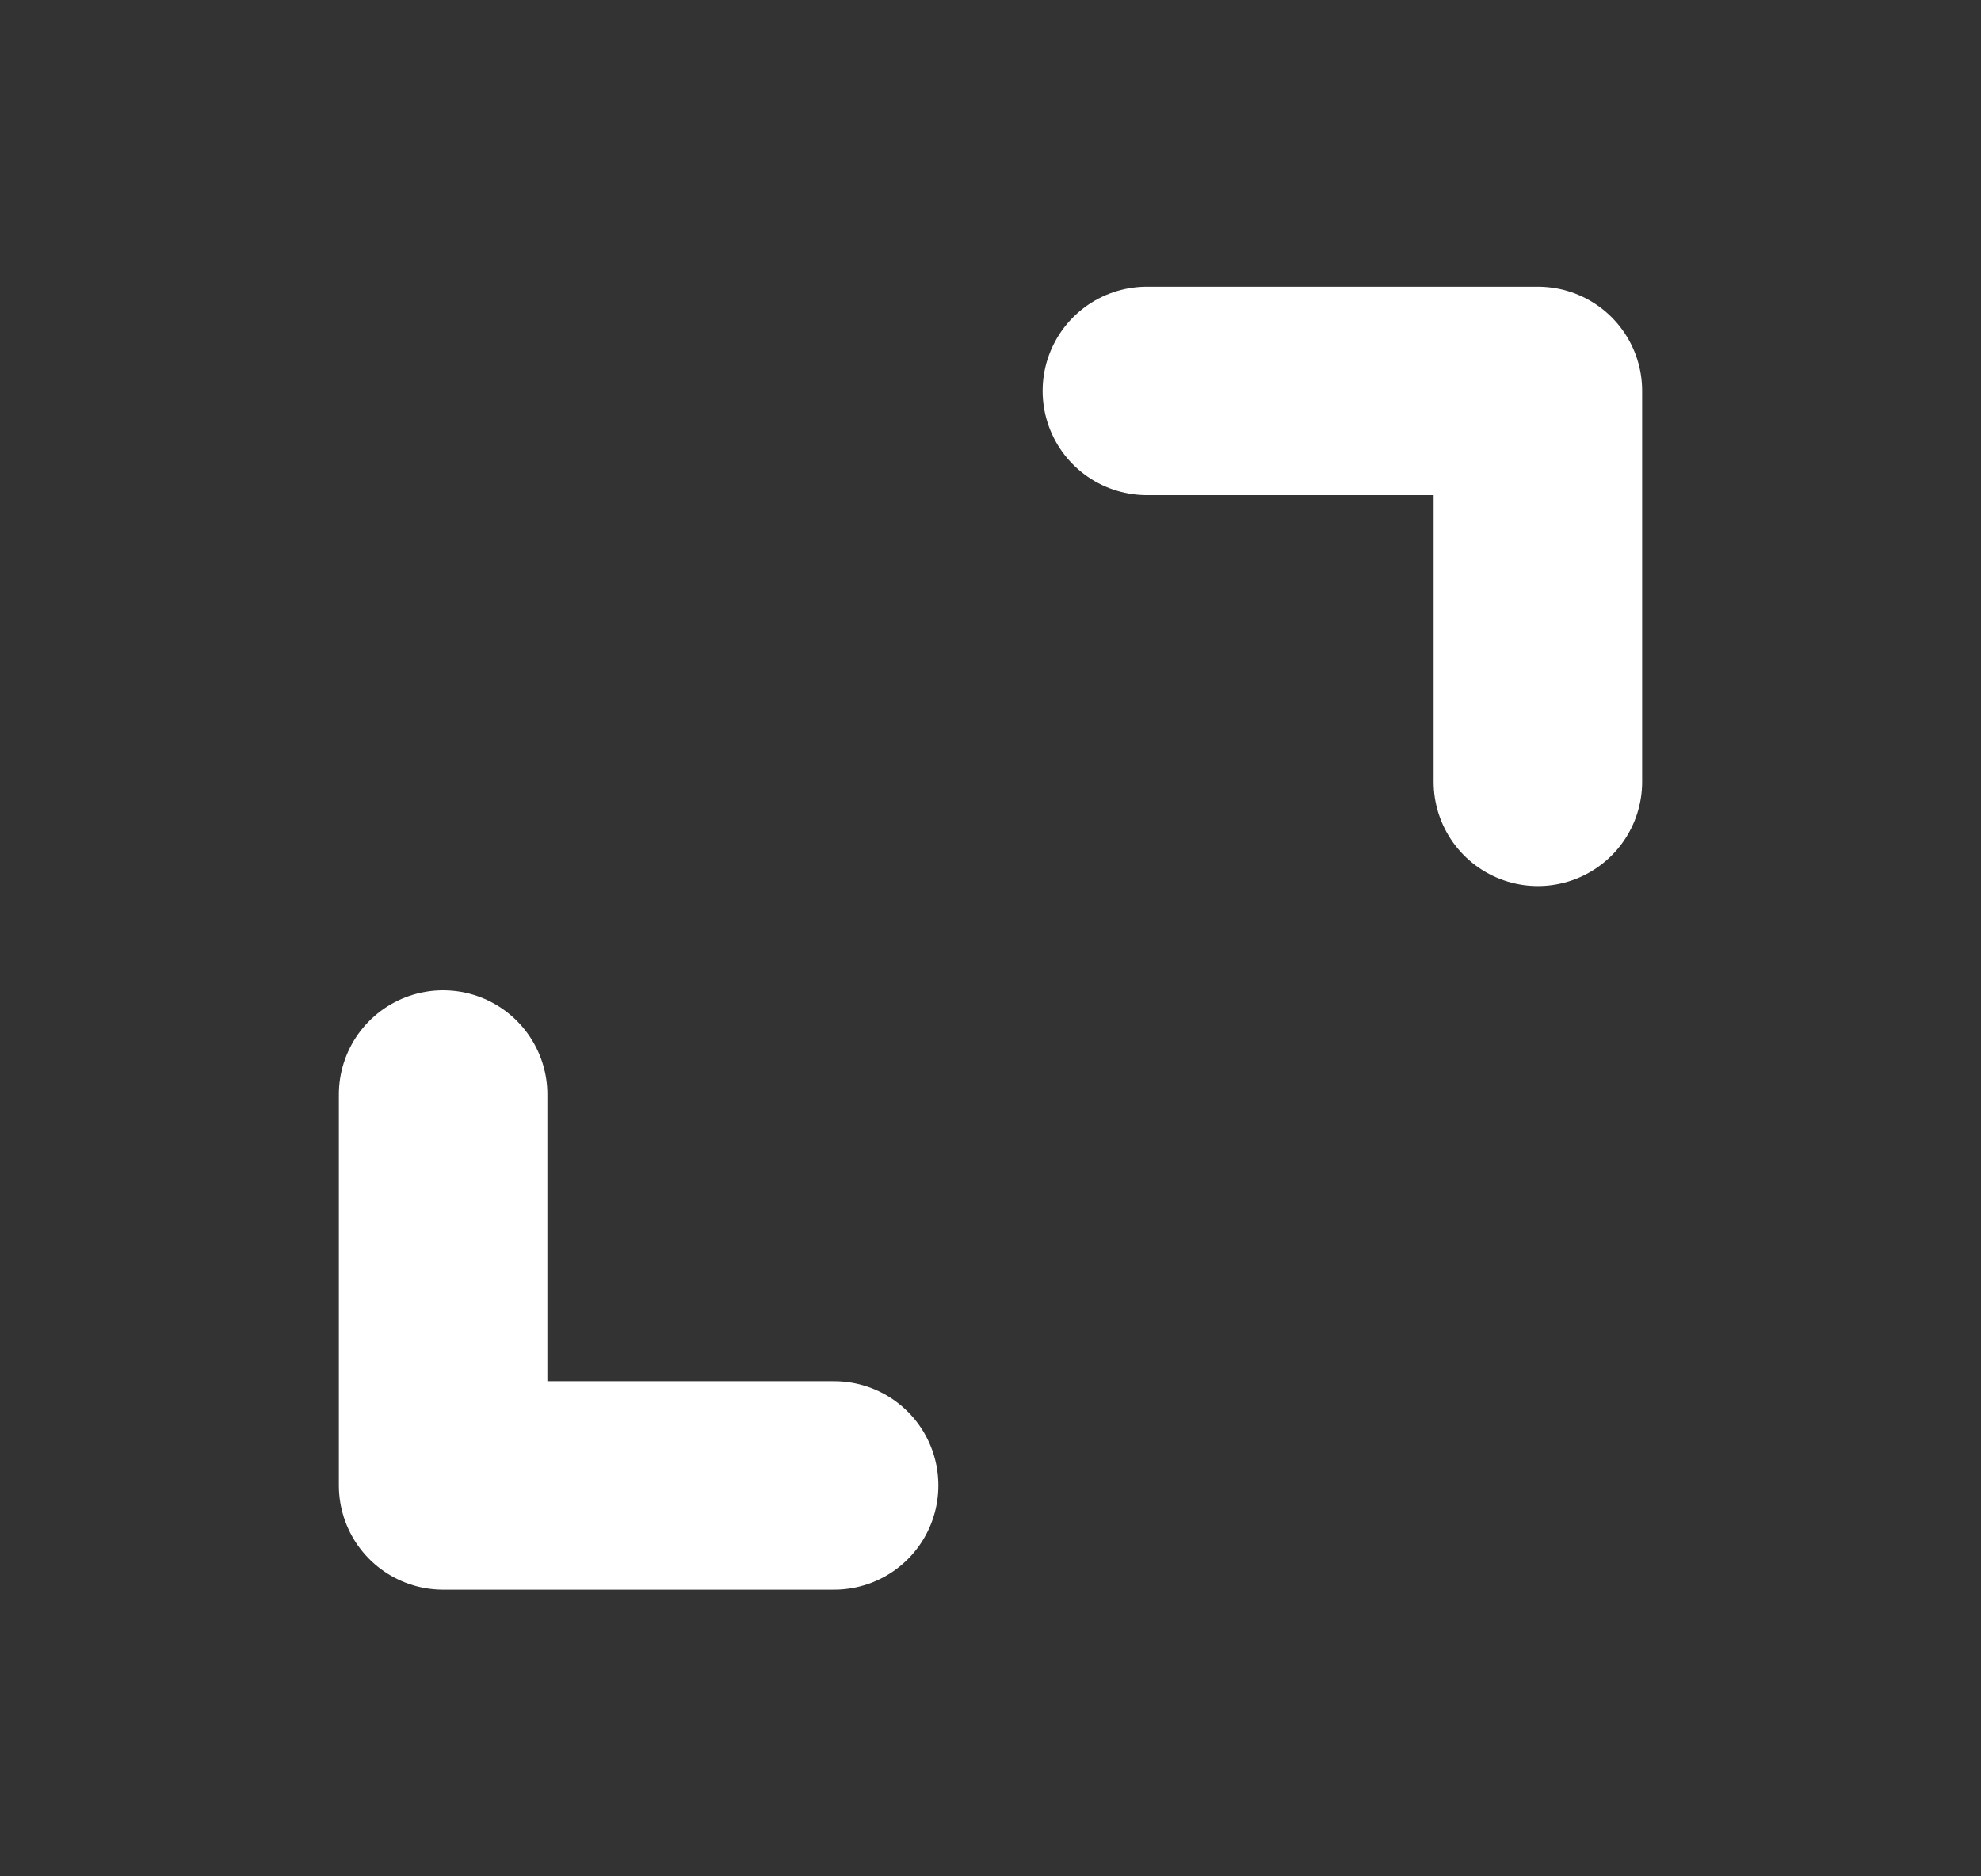 <svg width="19" height="18" viewBox="0 0 19 18" fill="none" xmlns="http://www.w3.org/2000/svg">
<rect x="0" y="0" width="19" height="18" fill="#333333" stroke="none"/>
<path d="M8 14.25L4.25 14.25V10.5" stroke="white" stroke-width="2" stroke-linecap="round" stroke-linejoin="round"/>
<path d="M11 3.75H14.75V7.5" stroke="white" stroke-width="2" stroke-linecap="round" stroke-linejoin="round"/>
</svg>
